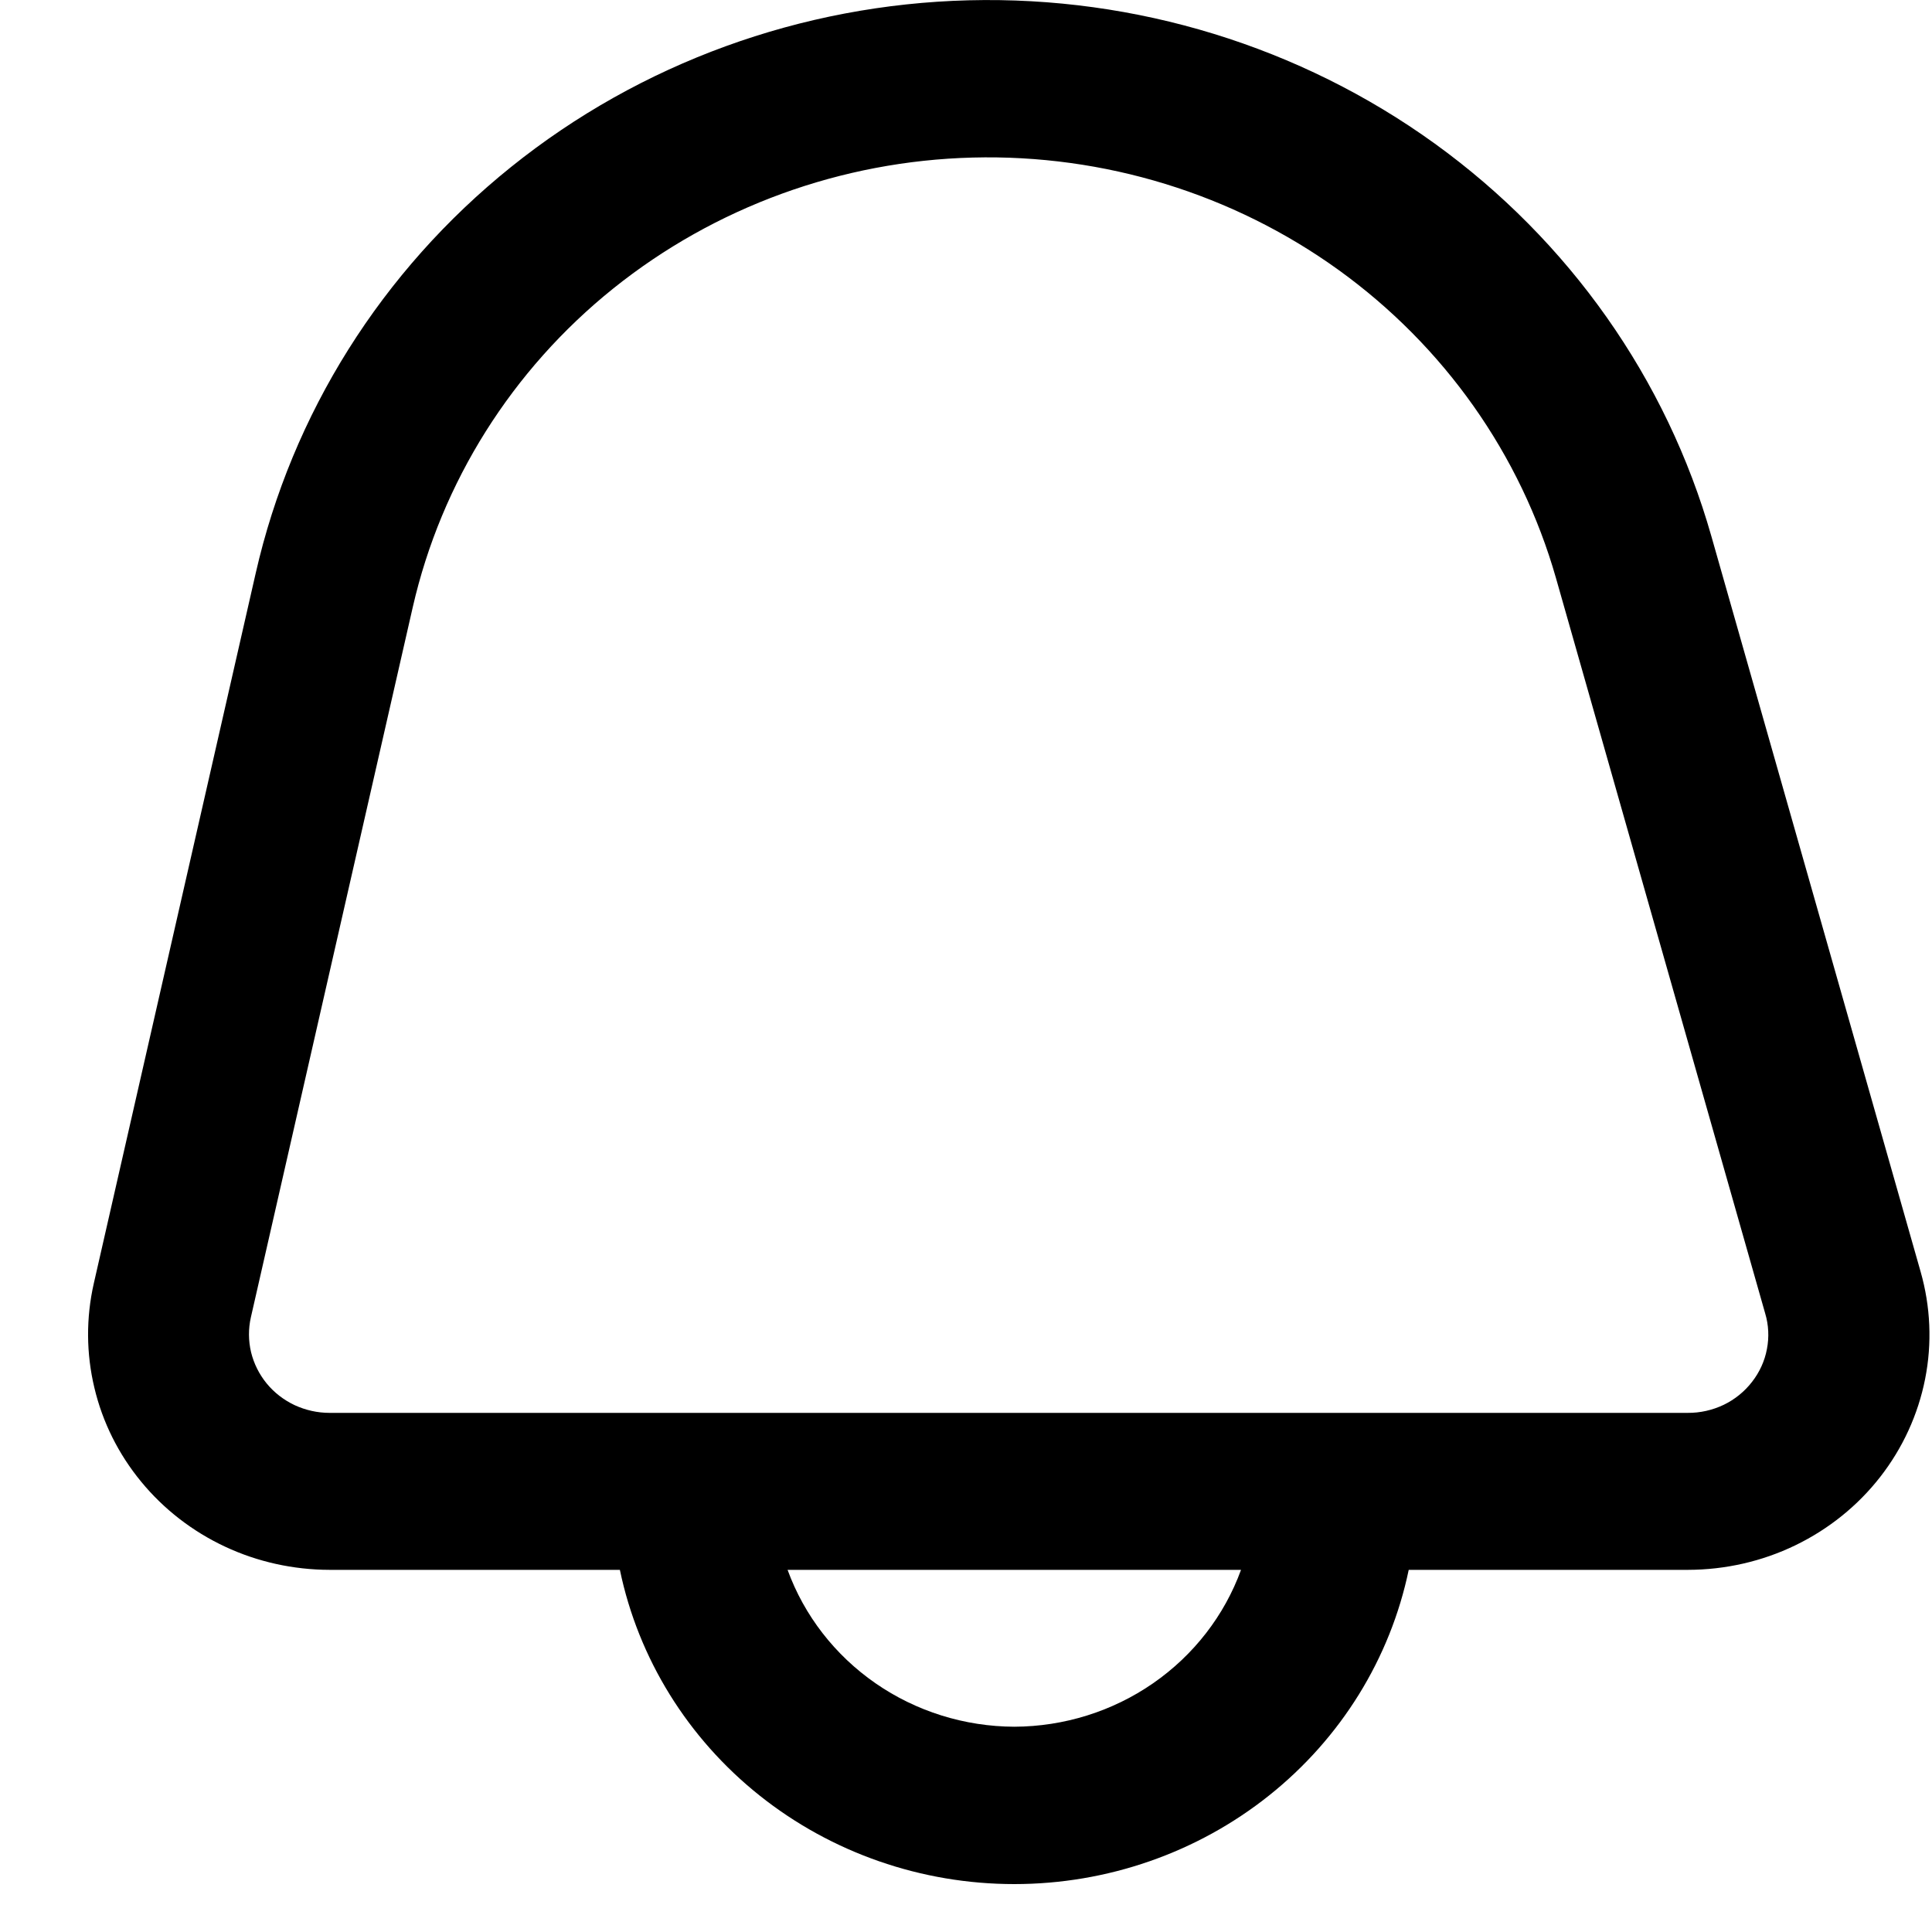 <svg width="20" height="20" viewBox="0 0 20 20" fill="none" xmlns="http://www.w3.org/2000/svg">
<path d="M19.882 13.164L17.716 5.551C17.253 3.922 16.245 2.492 14.852 1.486C13.459 0.481 11.761 -0.041 10.028 0.003C8.295 0.047 6.627 0.654 5.29 1.729C3.952 2.804 3.022 4.284 2.647 5.934L0.971 13.286C0.89 13.642 0.892 14.011 0.977 14.366C1.061 14.722 1.227 15.054 1.461 15.338C1.695 15.623 1.992 15.853 2.33 16.011C2.667 16.169 3.037 16.25 3.411 16.251H6.417C6.608 17.169 7.119 17.994 7.863 18.587C8.607 19.18 9.539 19.504 10.5 19.504C11.461 19.504 12.393 19.18 13.137 18.587C13.881 17.994 14.392 17.169 14.583 16.251H17.475C17.86 16.25 18.24 16.164 18.585 15.997C18.93 15.83 19.231 15.588 19.464 15.289C19.697 14.99 19.856 14.643 19.929 14.274C20.002 13.905 19.985 13.525 19.882 13.164ZM10.5 17.875C9.985 17.873 9.483 17.716 9.063 17.425C8.643 17.134 8.325 16.724 8.153 16.251H12.847C12.675 16.724 12.357 17.134 11.937 17.425C11.517 17.716 11.015 17.873 10.5 17.875ZM18.137 14.305C18.06 14.405 17.959 14.487 17.843 14.543C17.727 14.598 17.6 14.627 17.471 14.626H3.411C3.286 14.626 3.163 14.598 3.05 14.546C2.938 14.493 2.839 14.417 2.761 14.322C2.683 14.227 2.628 14.116 2.599 13.998C2.571 13.879 2.57 13.756 2.597 13.637L4.273 6.285C4.569 4.991 5.299 3.829 6.349 2.986C7.4 2.143 8.709 1.666 10.069 1.631C11.429 1.596 12.762 2.006 13.856 2.794C14.95 3.583 15.742 4.705 16.107 5.983L18.273 13.596C18.309 13.716 18.315 13.843 18.291 13.966C18.268 14.089 18.215 14.205 18.137 14.305Z" fill="black"/>
</svg>
